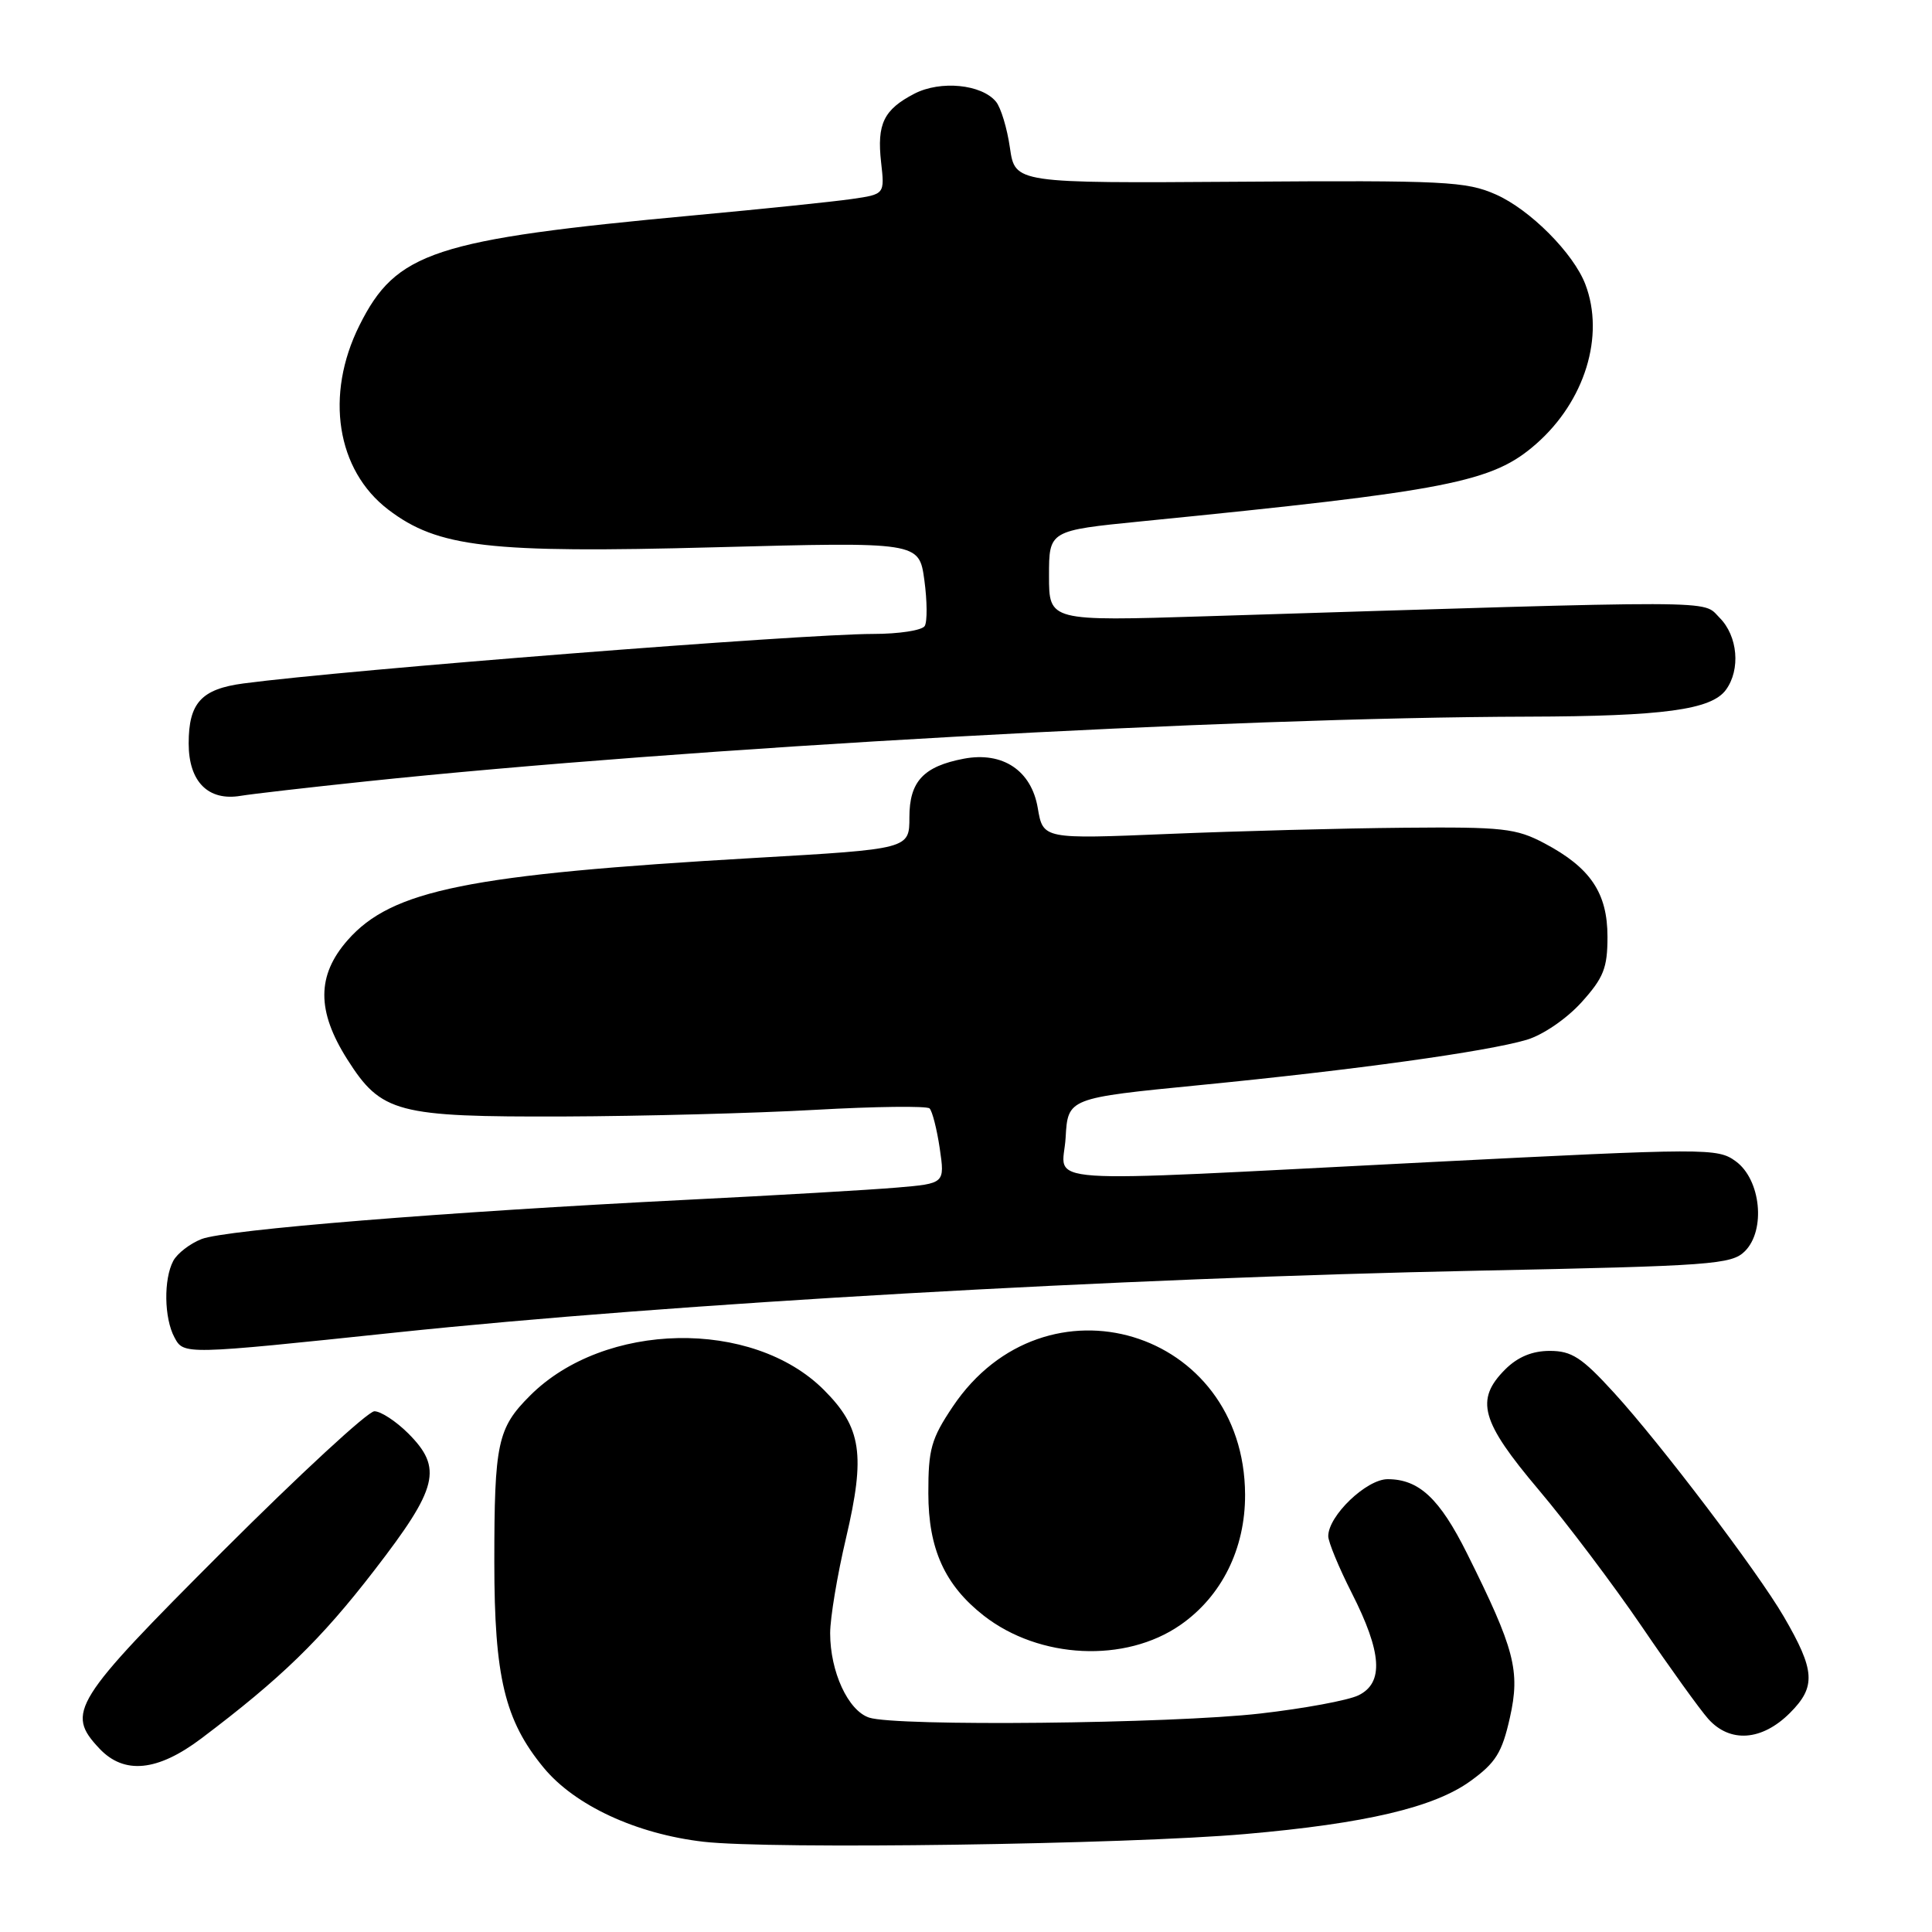 <?xml version="1.0" encoding="UTF-8" standalone="no"?>
<!DOCTYPE svg PUBLIC "-//W3C//DTD SVG 1.1//EN" "http://www.w3.org/Graphics/SVG/1.1/DTD/svg11.dtd" >
<svg xmlns="http://www.w3.org/2000/svg" xmlns:xlink="http://www.w3.org/1999/xlink" version="1.1" viewBox="0 0 256 256">
 <g >
 <path fill="currentColor"
d=" M 165.00 243.02 C 180.95 241.63 190.02 239.49 194.84 236.00 C 198.20 233.57 199.03 232.23 200.07 227.59 C 201.46 221.39 200.71 218.52 194.38 205.82 C 190.75 198.55 188.02 196.00 183.87 196.00 C 181.06 196.00 176.00 200.85 176.00 203.55 C 176.00 204.31 177.40 207.70 179.11 211.07 C 183.12 218.96 183.39 222.99 180.00 224.64 C 178.62 225.31 172.78 226.39 167.00 227.05 C 155.12 228.41 118.72 228.78 115.16 227.59 C 112.37 226.66 110.00 221.51 110.00 216.41 C 110.00 214.39 110.94 208.72 112.10 203.81 C 114.70 192.74 114.16 189.16 109.17 184.17 C 99.70 174.70 80.08 175.08 70.24 184.92 C 65.92 189.23 65.50 191.20 65.50 207.00 C 65.50 222.21 66.88 227.97 72.03 234.22 C 76.16 239.23 84.31 243.01 93.21 244.04 C 102.13 245.07 149.24 244.40 165.00 243.02 Z  M 26.67 230.36 C 37.24 222.39 42.51 217.27 49.59 208.09 C 58.06 197.12 58.70 194.54 54.08 189.92 C 52.47 188.32 50.46 187.00 49.61 187.00 C 48.76 187.00 39.73 195.34 29.53 205.53 C 9.60 225.47 8.69 226.92 13.17 231.69 C 16.45 235.17 20.87 234.73 26.67 230.36 Z  M 237.18 226.97 C 240.66 223.49 240.52 221.35 236.35 214.19 C 232.90 208.26 220.02 191.28 213.87 184.55 C 209.60 179.87 208.26 179.00 205.35 179.00 C 203.03 179.00 201.11 179.80 199.45 181.45 C 195.43 185.48 196.21 188.32 203.86 197.38 C 207.63 201.84 213.78 210.00 217.53 215.50 C 221.27 221.00 225.24 226.51 226.34 227.75 C 229.23 230.99 233.47 230.68 237.18 226.97 Z  M 156.40 215.32 C 161.88 211.52 165.01 205.21 164.98 198.04 C 164.89 176.14 138.47 168.18 126.25 186.38 C 123.39 190.64 123.00 192.03 123.01 197.86 C 123.01 205.24 125.19 210.04 130.35 214.08 C 137.73 219.84 149.11 220.38 156.40 215.32 Z  M 52.50 176.56 C 88.86 172.73 148.27 169.34 195.91 168.37 C 226.87 167.74 229.45 167.55 231.21 165.79 C 234.00 163.00 233.32 156.30 230.00 153.88 C 227.58 152.11 226.27 152.12 189.00 154.01 C 135.67 156.72 140.83 157.07 141.20 150.75 C 141.50 145.50 141.50 145.50 159.00 143.78 C 179.52 141.77 196.96 139.35 202.29 137.78 C 204.44 137.14 207.56 135.01 209.54 132.83 C 212.49 129.56 213.00 128.27 213.00 124.13 C 213.00 118.32 210.74 114.97 204.66 111.75 C 200.89 109.75 199.15 109.56 186.00 109.68 C 178.03 109.75 164.01 110.12 154.85 110.50 C 138.21 111.19 138.21 111.19 137.51 107.07 C 136.67 102.10 132.87 99.56 127.72 100.53 C 122.36 101.55 120.50 103.55 120.50 108.29 C 120.50 112.50 120.50 112.50 100.00 113.68 C 62.06 115.87 51.91 117.92 46.06 124.58 C 41.96 129.25 41.95 133.95 46.01 140.36 C 50.53 147.48 52.55 148.01 74.72 147.94 C 85.05 147.90 100.03 147.51 108.00 147.06 C 115.97 146.61 122.80 146.53 123.17 146.87 C 123.53 147.22 124.14 149.60 124.52 152.16 C 125.20 156.82 125.20 156.82 118.85 157.36 C 115.36 157.66 102.83 158.39 91.00 158.98 C 59.05 160.58 29.87 162.94 26.71 164.18 C 25.18 164.78 23.49 166.08 22.96 167.07 C 21.67 169.49 21.74 174.65 23.11 177.20 C 24.35 179.52 24.28 179.53 52.50 176.56 Z  M 48.50 103.54 C 90.77 99.09 162.97 95.06 202.45 94.96 C 220.39 94.91 226.76 94.05 228.69 91.41 C 230.66 88.72 230.27 84.27 227.85 81.85 C 225.48 79.48 229.32 79.49 159.75 81.66 C 139.00 82.31 139.00 82.31 139.00 76.30 C 139.00 70.30 139.00 70.30 151.25 69.08 C 192.09 65.02 197.75 63.91 203.55 58.82 C 210.00 53.16 212.67 44.51 210.07 37.68 C 208.50 33.56 202.74 27.77 198.21 25.77 C 194.28 24.03 191.47 23.89 164.21 24.08 C 134.50 24.28 134.50 24.28 133.82 19.58 C 133.45 17.00 132.62 14.25 131.97 13.47 C 130.06 11.16 124.62 10.63 121.17 12.41 C 117.10 14.52 116.18 16.41 116.75 21.50 C 117.23 25.74 117.23 25.74 112.87 26.37 C 110.46 26.72 101.08 27.69 92.00 28.53 C 57.43 31.74 52.49 33.37 47.62 43.13 C 43.03 52.34 44.59 62.30 51.45 67.53 C 58.02 72.54 64.75 73.32 94.64 72.52 C 121.78 71.80 121.78 71.80 122.48 76.85 C 122.86 79.63 122.88 82.38 122.53 82.95 C 122.17 83.53 119.10 84.00 115.69 84.00 C 106.25 84.01 45.86 88.75 32.26 90.56 C 26.68 91.30 25.00 93.14 25.00 98.51 C 25.00 103.58 27.59 106.18 31.90 105.45 C 33.33 105.21 40.80 104.35 48.50 103.54 Z "/>
</g>
</svg>